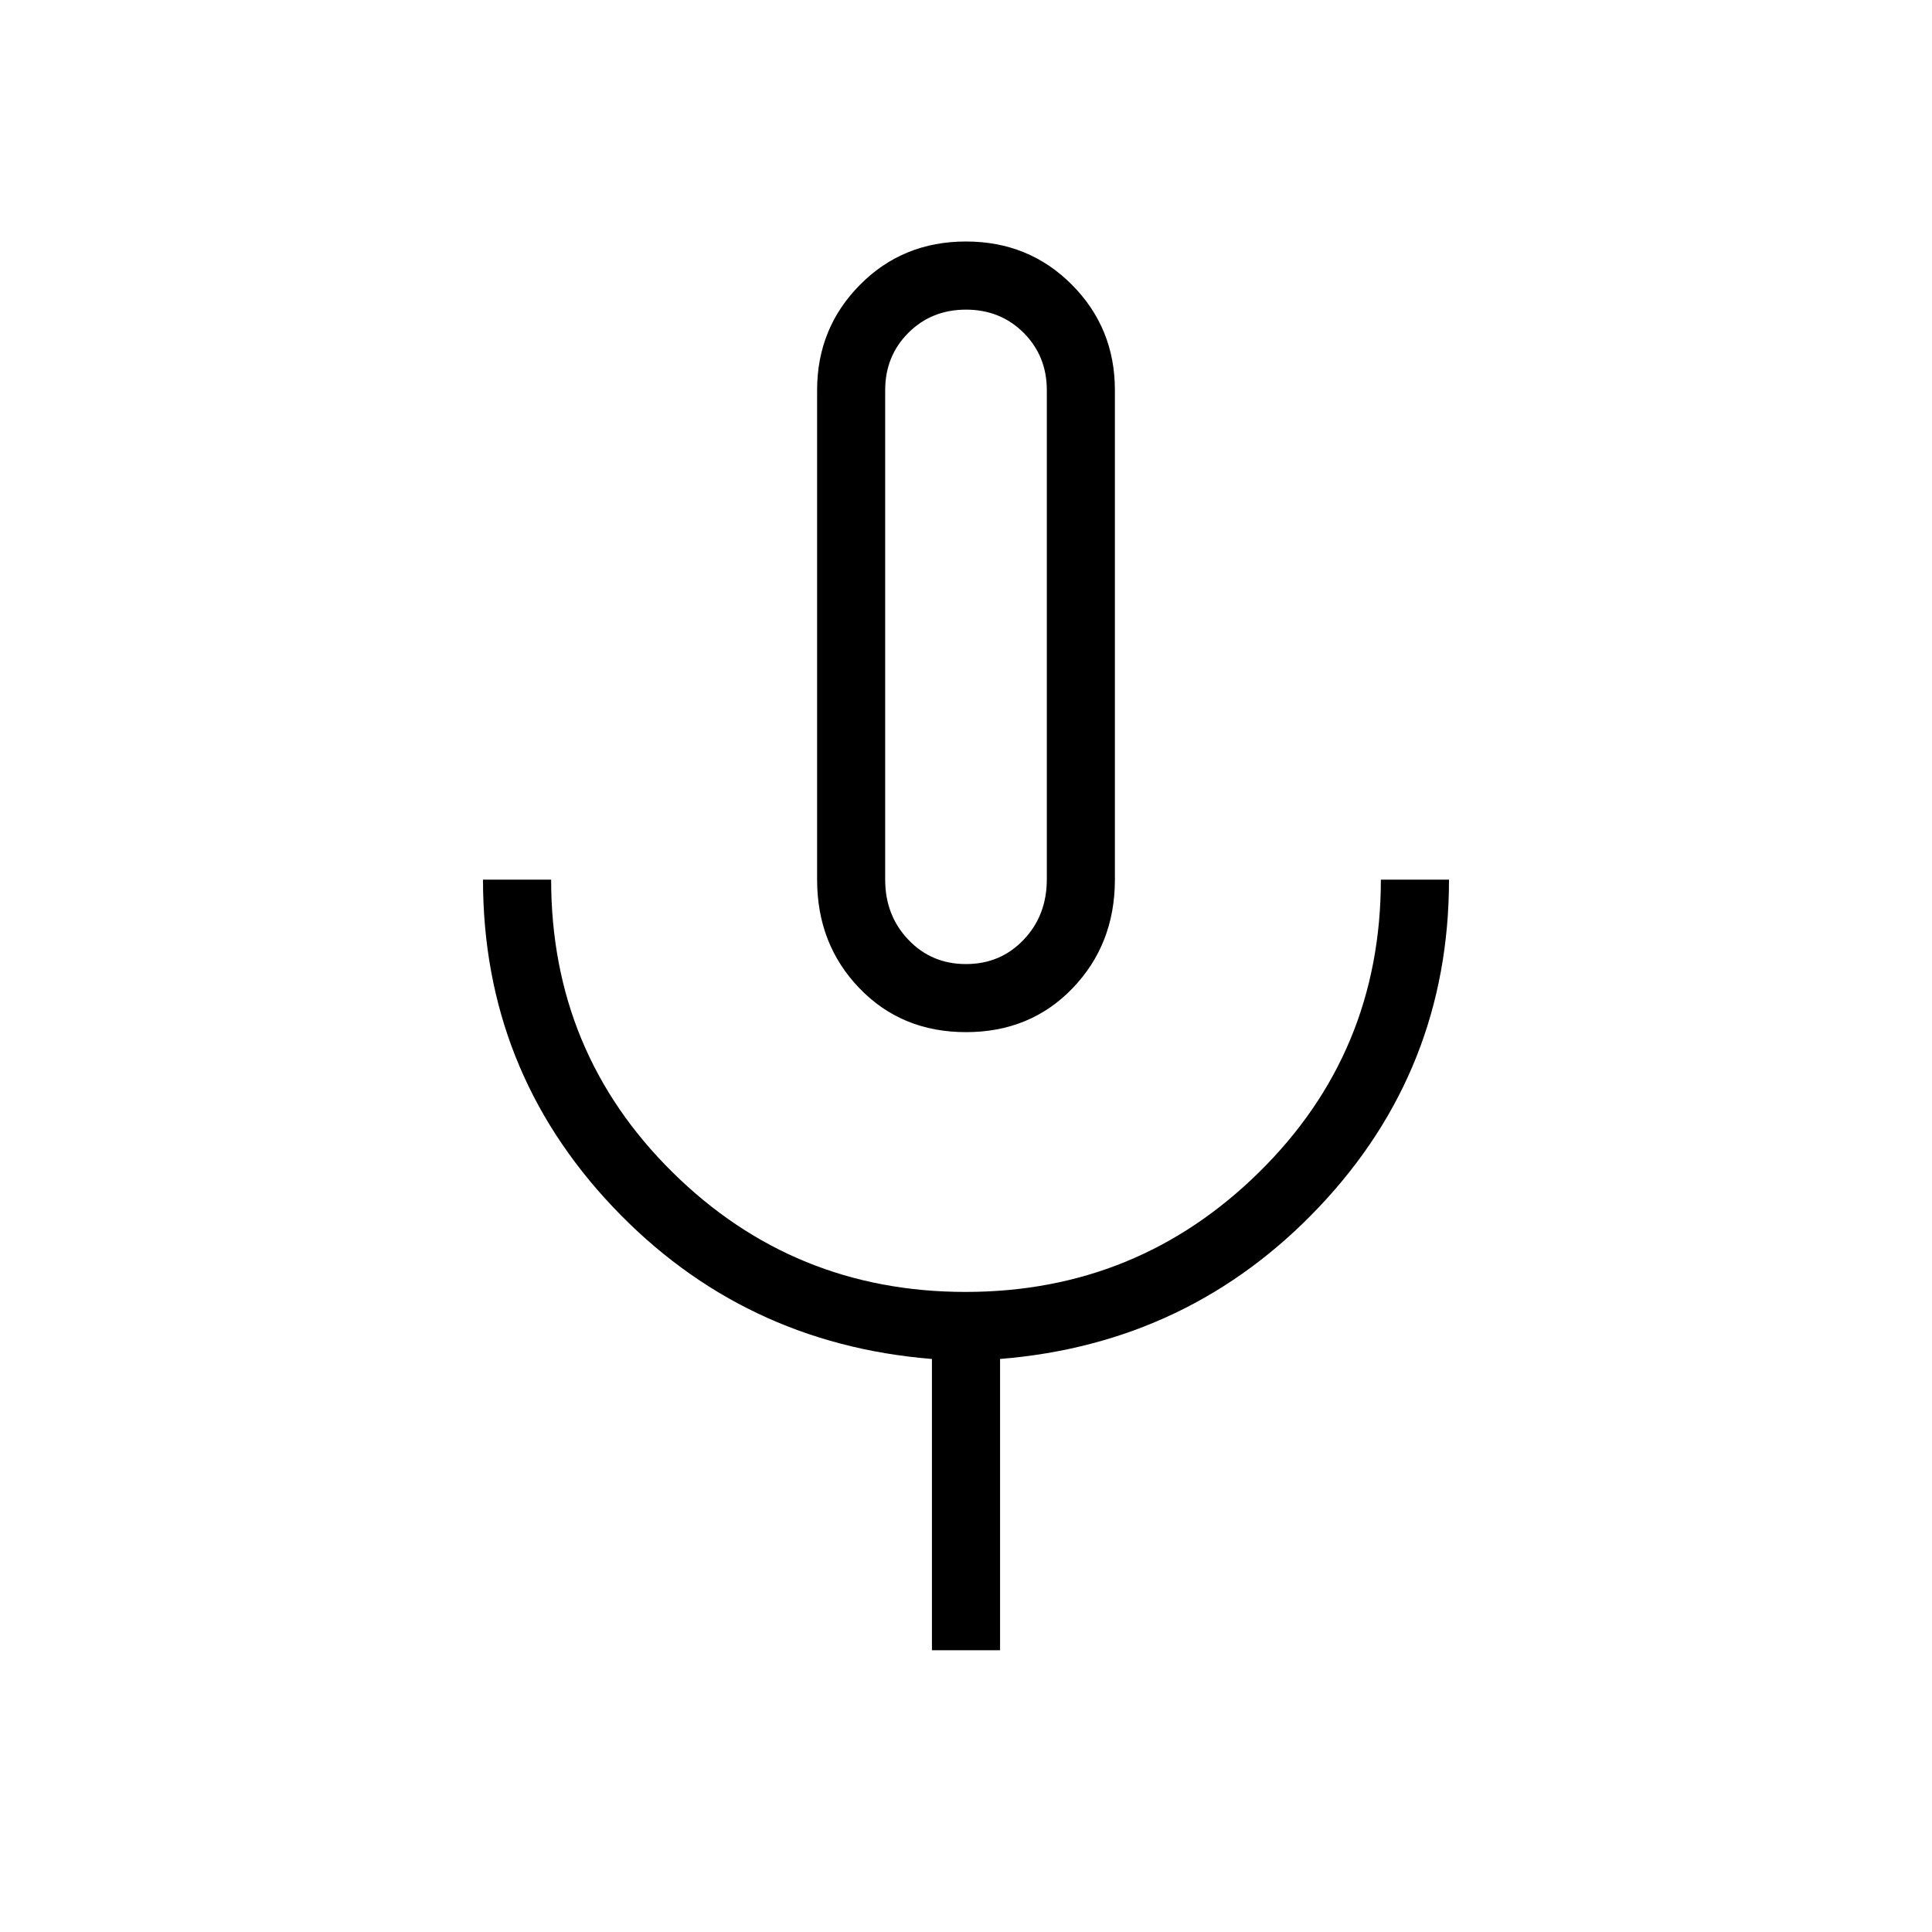 <svg width="30" height="30" viewBox="0 0 30 30" fill="none" xmlns="http://www.w3.org/2000/svg">
<mask id="mask0_1240_303743" style="mask-type:alpha" maskUnits="userSpaceOnUse" x="0" y="0" width="30" height="30">
<rect width="30" height="30" fill="#D9D9D9"/>
</mask>
<g mask="url(#mask0_1240_303743)">
<path d="M15 16.027C14.334 16.027 13.782 15.8 13.344 15.344C12.906 14.889 12.688 14.327 12.688 13.659V6.058C12.688 5.415 12.91 4.87 13.354 4.422C13.798 3.974 14.346 3.75 14.999 3.75C15.652 3.75 16.2 3.974 16.645 4.422C17.09 4.87 17.312 5.415 17.312 6.058V13.659C17.312 14.327 17.093 14.889 16.656 15.344C16.218 15.8 15.666 16.027 15 16.027ZM14.471 25.625V21.102C12.507 20.943 10.853 20.154 9.512 18.736C8.171 17.317 7.5 15.625 7.5 13.659H8.558C8.558 15.446 9.185 16.959 10.44 18.2C11.695 19.441 13.213 20.061 14.993 20.061C16.774 20.061 18.294 19.441 19.553 18.2C20.813 16.959 21.442 15.446 21.442 13.659H22.5C22.5 15.625 21.829 17.317 20.488 18.736C19.147 20.154 17.494 20.943 15.529 21.102V25.625H14.471ZM15 14.97C15.357 14.97 15.656 14.844 15.895 14.592C16.135 14.341 16.255 14.028 16.255 13.652V6.058C16.255 5.704 16.134 5.407 15.894 5.167C15.654 4.928 15.356 4.808 15 4.808C14.644 4.808 14.346 4.928 14.106 5.167C13.866 5.407 13.745 5.704 13.745 6.058V13.659C13.745 14.03 13.865 14.341 14.105 14.592C14.344 14.844 14.643 14.97 15 14.97Z" fill="black"/>
</g>
</svg>
